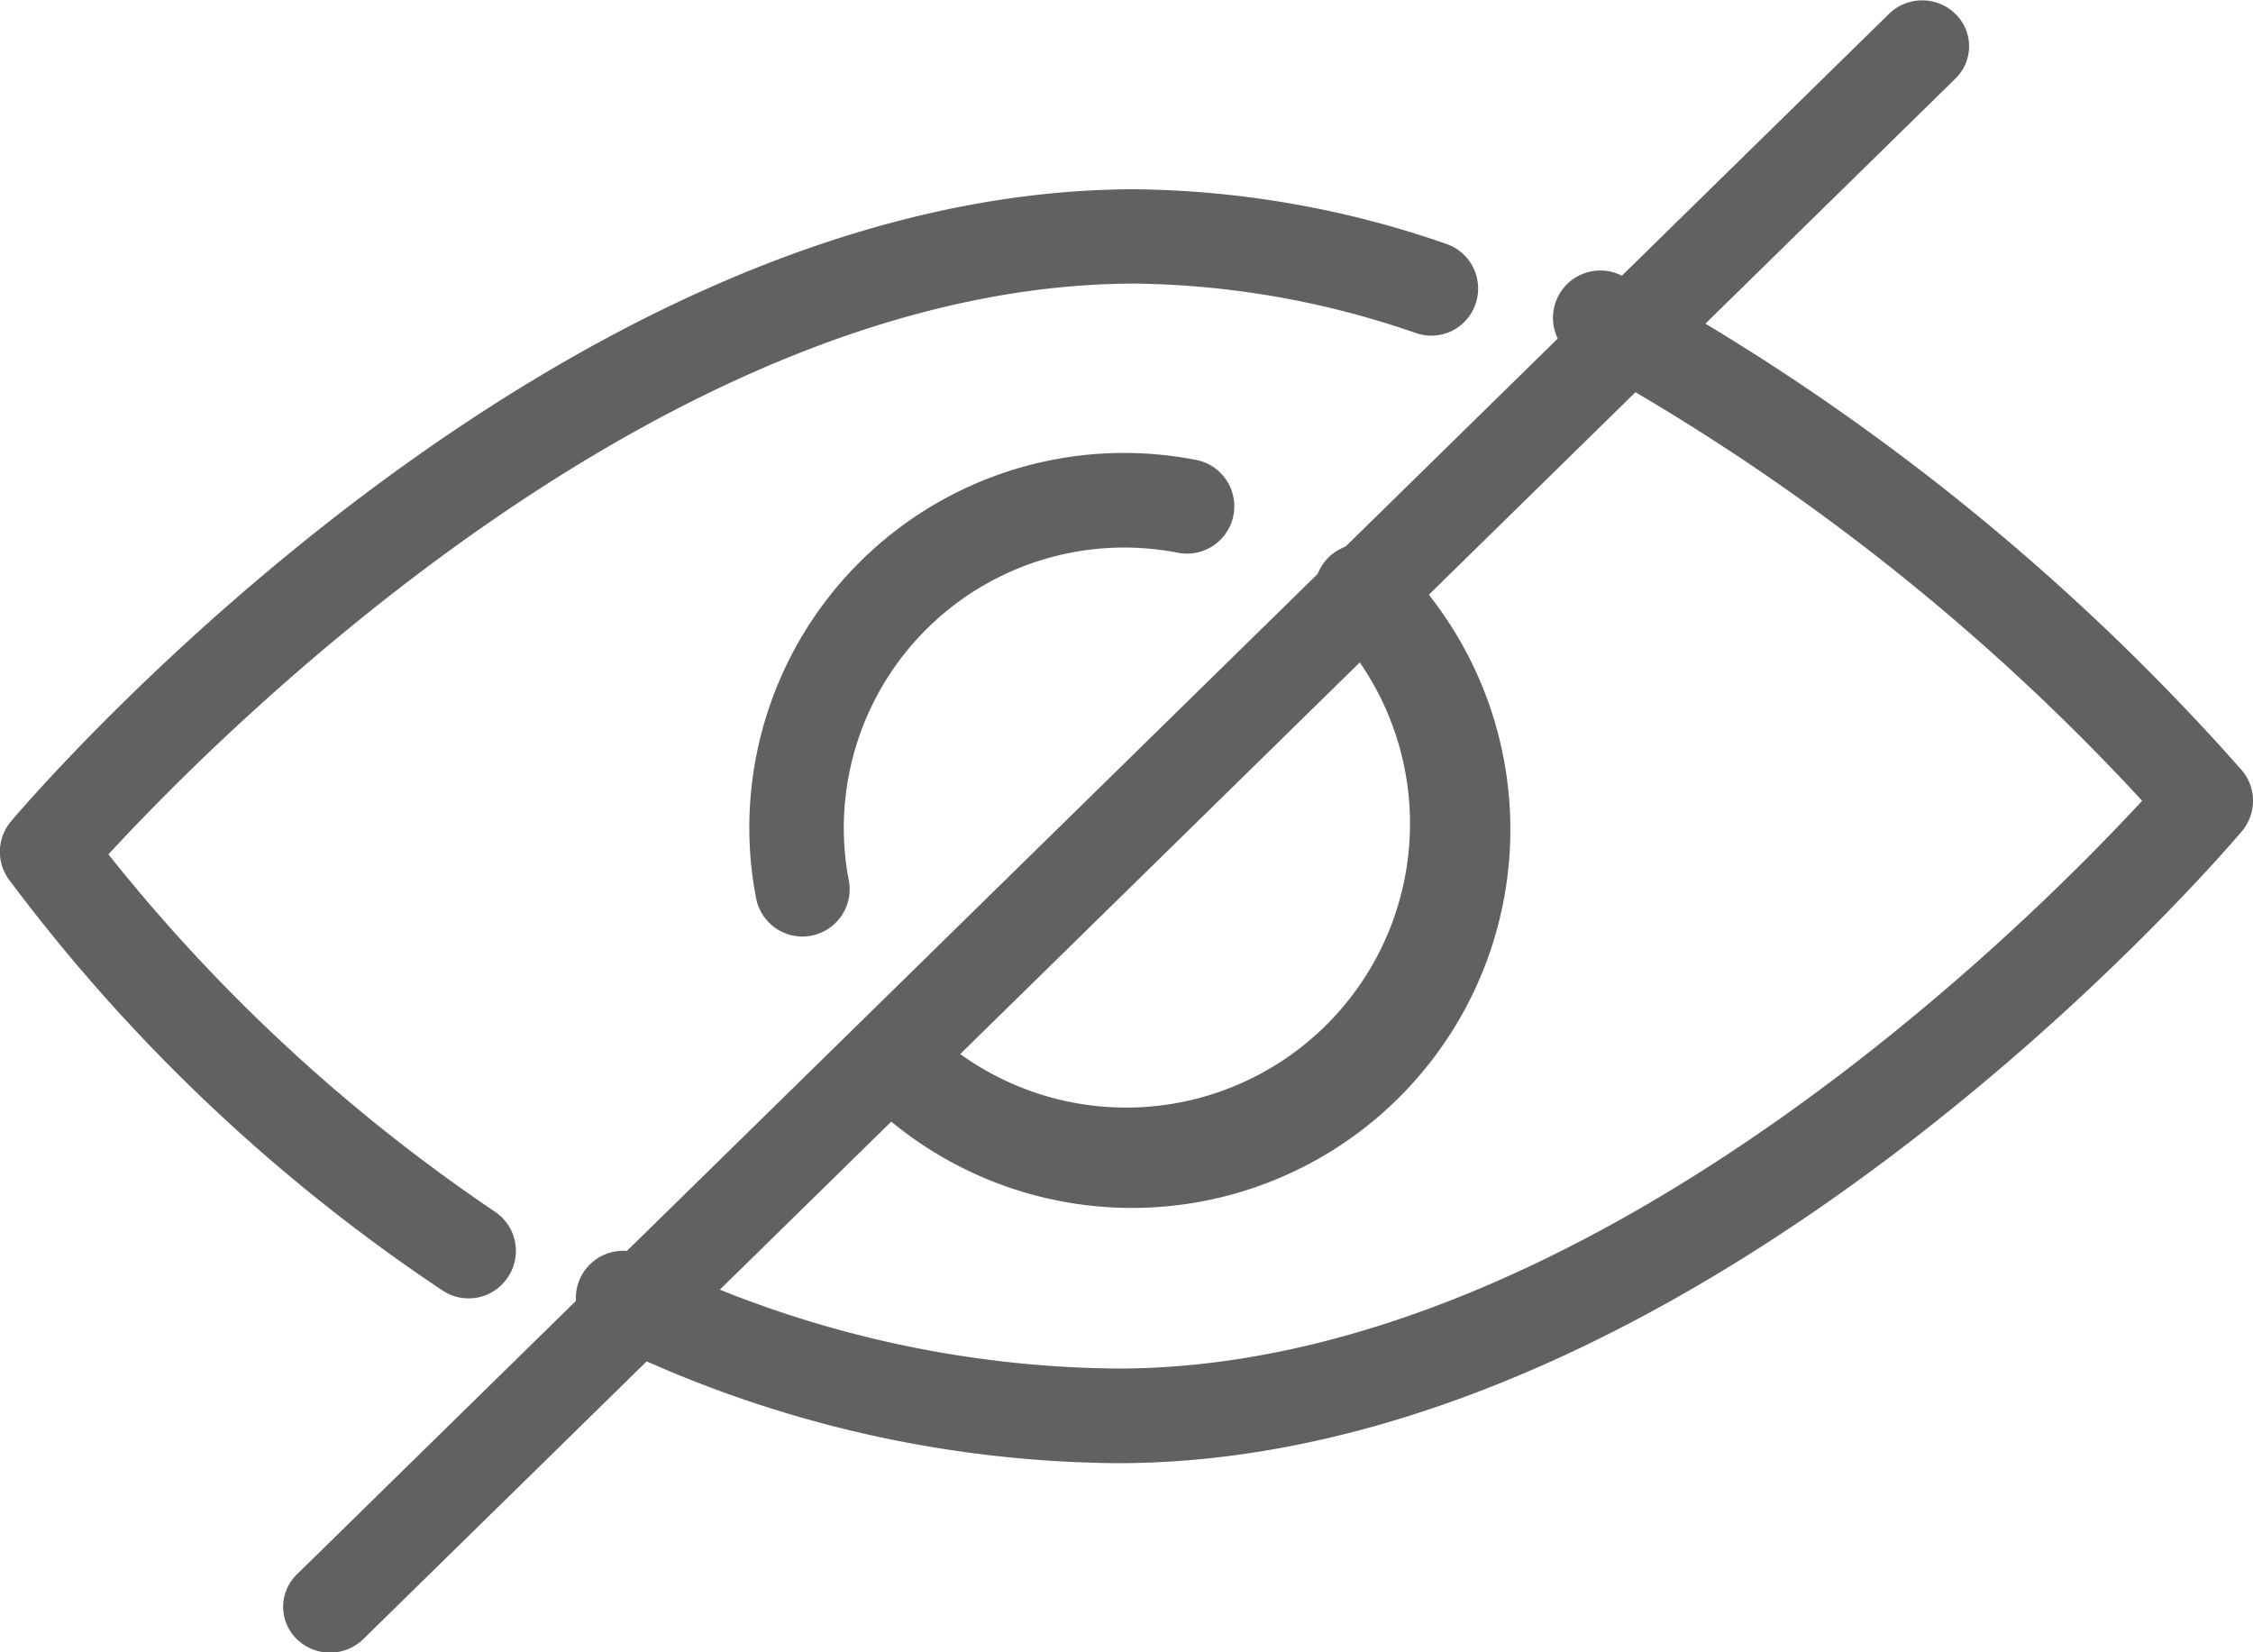 <svg id="visibility" xmlns="http://www.w3.org/2000/svg" width="15" height="11" viewBox="0 0 15 11">
  <g id="Grupo_22733" data-name="Grupo 22733" transform="translate(5.623 3.61)">
    <g id="Grupo_22732" data-name="Grupo 22732">
      <path id="Trazado_28718" data-name="Trazado 28718" d="M196.206,192.634a.315.315,0,0,0-.445.445,1.89,1.89,0,1,1-2.673,2.673.315.315,0,0,0-.445.445,2.52,2.52,0,1,0,3.563-3.563Z" transform="translate(-192.55 -192.542)" fill="#616161"/>
    </g>
  </g>
  <g id="Grupo_22735" data-name="Grupo 22735" transform="translate(4.989 3.018)">
    <g id="Grupo_22734" data-name="Grupo 22734">
      <path id="Trazado_28719" data-name="Trazado 28719" d="M173.627,170.7a2.495,2.495,0,0,0-2.959,2.477,2.467,2.467,0,0,0,.044.439.315.315,0,0,0,.309.26.28.28,0,0,0,.055-.005.315.315,0,0,0,.255-.365,1.827,1.827,0,0,1-.034-.329,1.867,1.867,0,0,1,2.22-1.857.315.315,0,1,0,.11-.62Z" transform="translate(-170.668 -170.659)" fill="#616161"/>
    </g>
  </g>
  <g id="Grupo_22737" data-name="Grupo 22737" transform="translate(3.82 1.8)">
    <g id="Grupo_22736" data-name="Grupo 22736">
      <path id="Trazado_28720" data-name="Trazado 28720" d="M144.54,139.788a15.3,15.3,0,0,0-4.126-3.291.315.315,0,1,0-.289.56,14.8,14.8,0,0,1,3.752,2.935c-.751.813-3.706,3.78-6.822,3.78a7.264,7.264,0,0,1-3.168-.759.315.315,0,0,0-.273.567,7.877,7.877,0,0,0,3.441.822c3.882,0,7.34-4.035,7.486-4.207A.315.315,0,0,0,144.54,139.788Z" transform="translate(-133.435 -136.461)" fill="#616161"/>
    </g>
  </g>
  <g id="Grupo_22739" data-name="Grupo 22739" transform="translate(0 1.26)">
    <g id="Grupo_22738" data-name="Grupo 22738">
      <path id="Trazado_28721" data-name="Trazado 28721" d="M9.627,107.022a6.5,6.5,0,0,0-2.067-.363c-3.882,0-7.34,4.035-7.486,4.207a.315.315,0,0,0-.018.384,11.7,11.7,0,0,0,2.89,2.74.313.313,0,0,0,.436-.089.314.314,0,0,0-.088-.436,11.521,11.521,0,0,1-2.572-2.378c.725-.788,3.7-3.8,6.838-3.8a5.9,5.9,0,0,1,1.866.329.311.311,0,0,0,.4-.2A.314.314,0,0,0,9.627,107.022Z" transform="translate(0 -106.659)" fill="#616161"/>
    </g>
  </g>
  <g id="Grupo_22741" data-name="Grupo 22741" transform="translate(1.89)">
    <g id="Grupo_22740" data-name="Grupo 22740">
      <path id="Trazado_28722" data-name="Trazado 28722" d="M75.124,64.1a.316.316,0,0,0-.441,0l-10.6,10.389a.3.3,0,0,0,0,.432.317.317,0,0,0,.441,0l10.6-10.389A.3.3,0,0,0,75.124,64.1Z" transform="translate(-63.996 -64.008)" fill="#616161"/>
    </g>
  </g>
</svg>